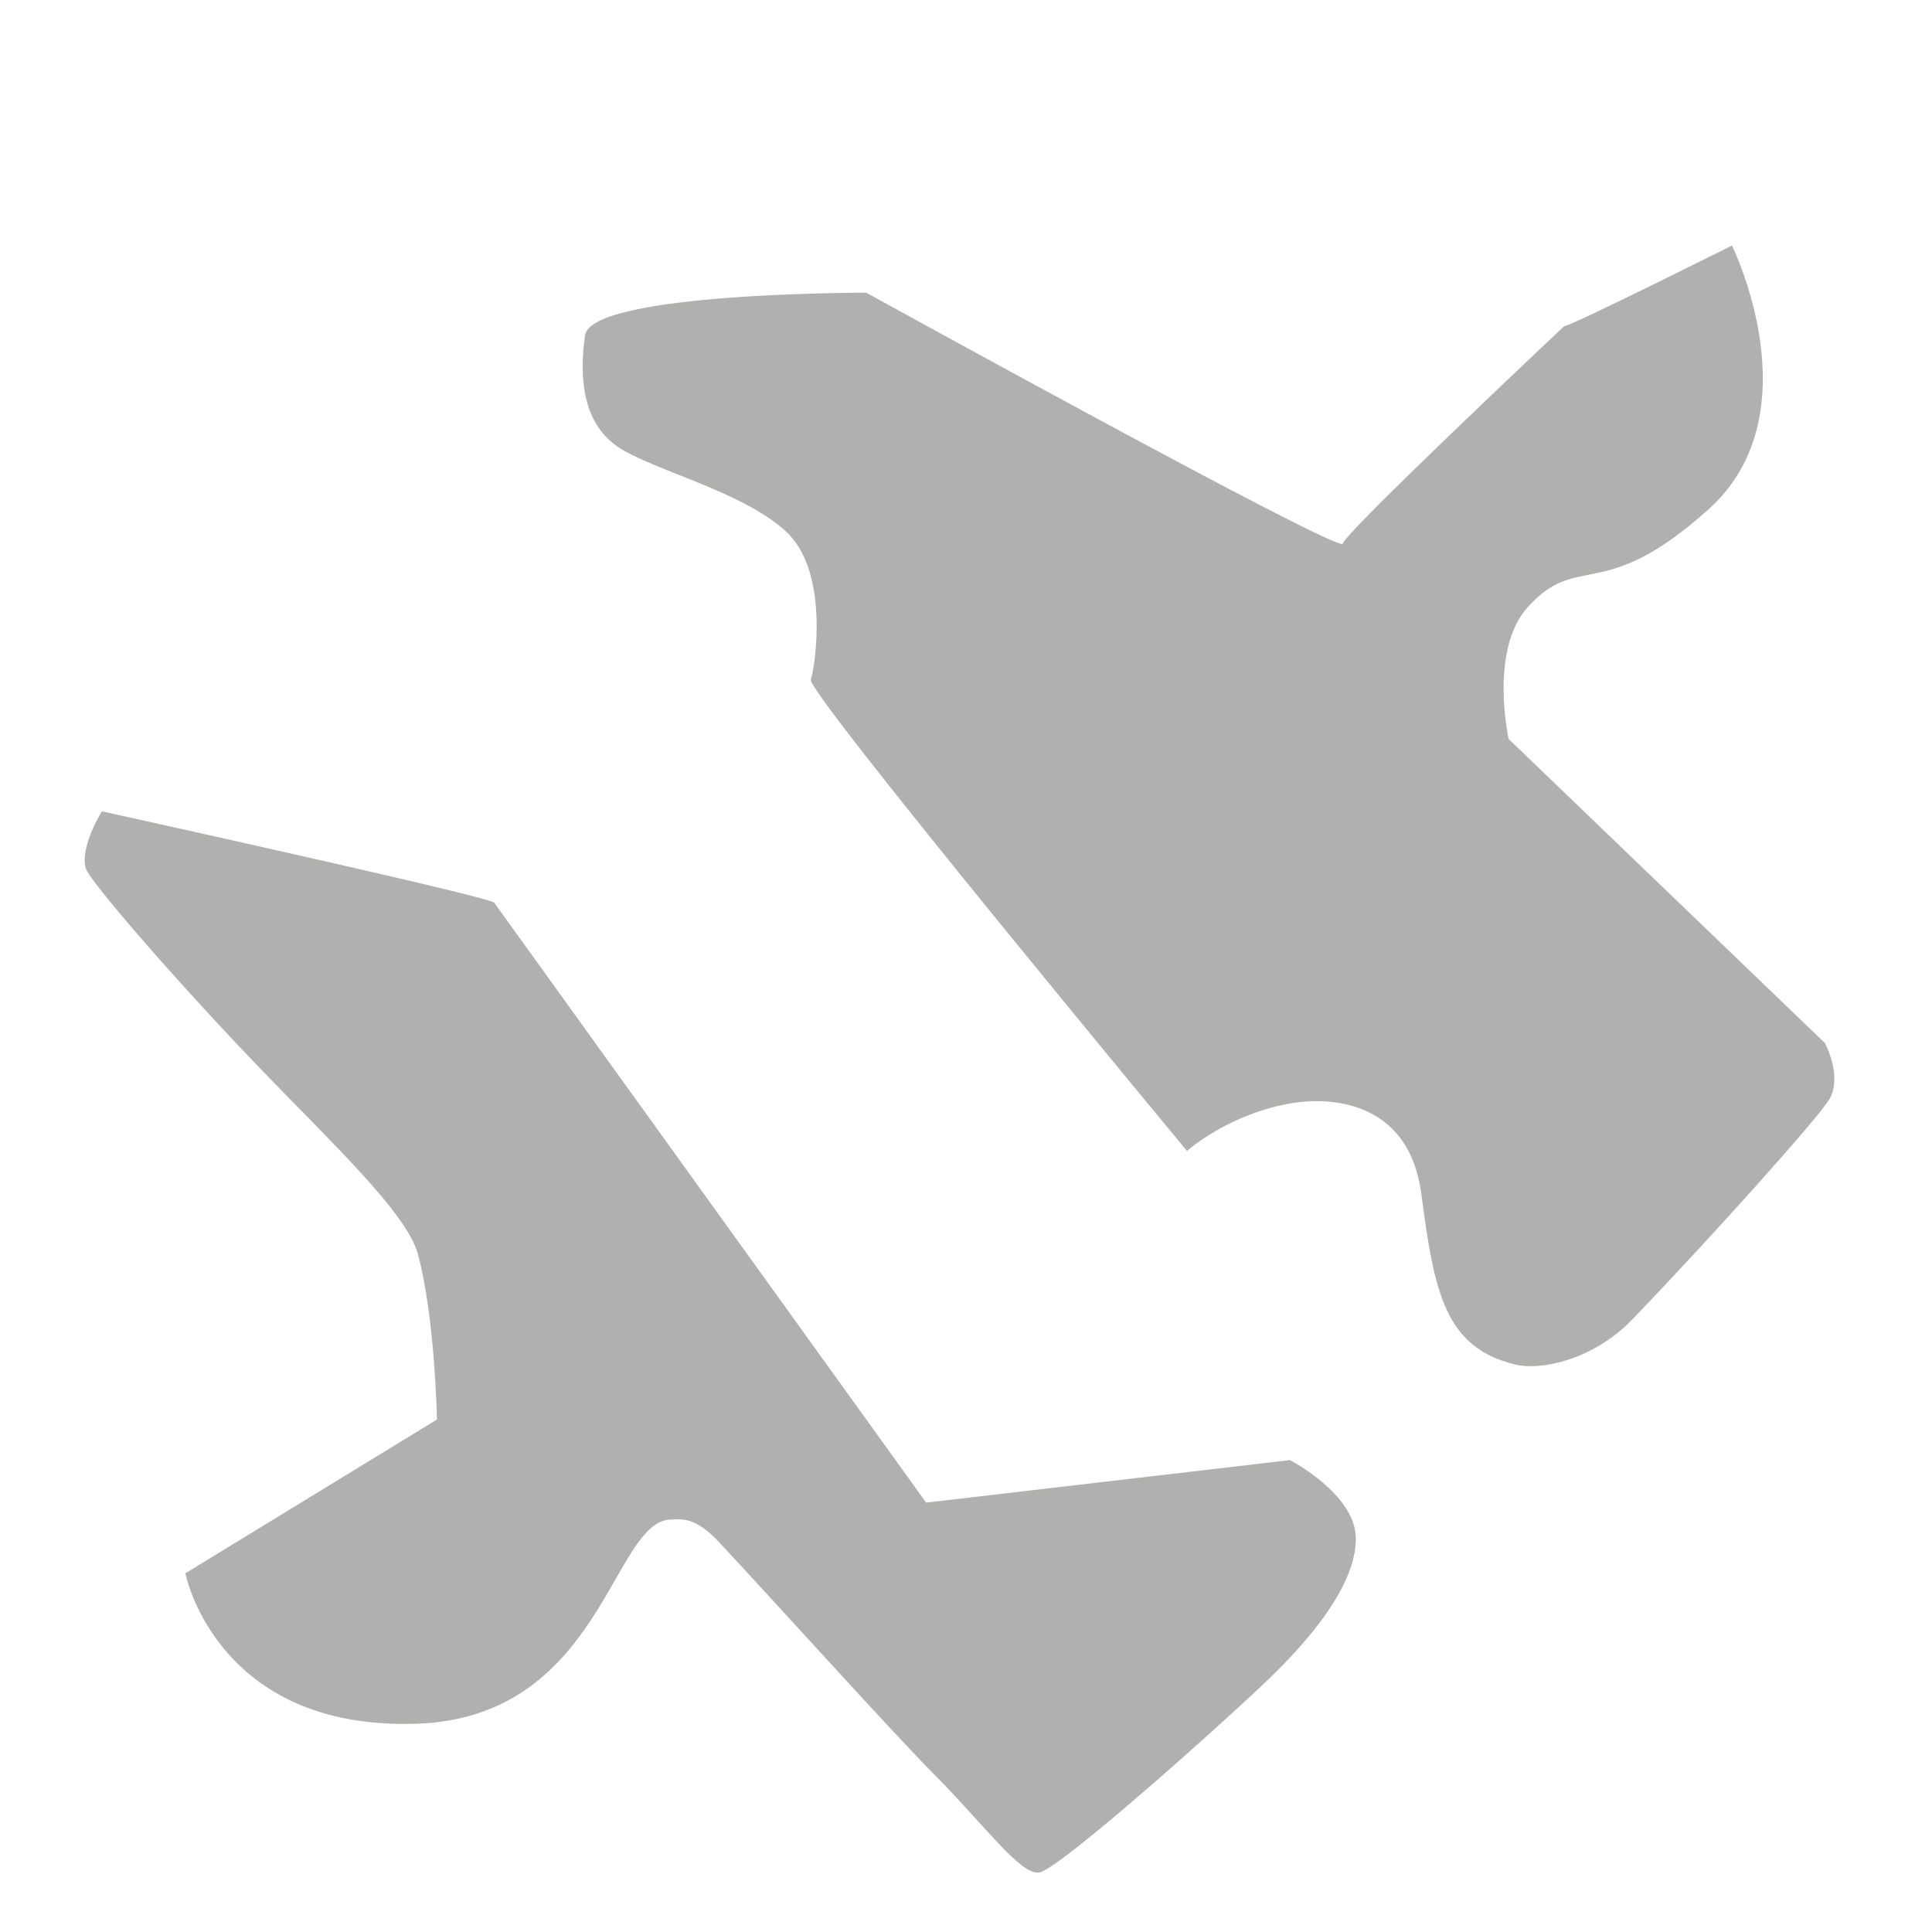 <svg xmlns="http://www.w3.org/2000/svg" width="3em" height="3em" viewBox="0 0 32 32"><g fill="none"><path fill="#B0B0AF" d="M8.185 14.95c-.105-.105-6.498-1.512-6.498-1.512s-.372.597-.265.95c.06.197 1.455 1.82 2.89 3.312c1.133 1.18 2.42 2.38 2.608 3.065c.287 1.055.317 2.747.317 2.747L3.07 26.059s.51 2.595 3.815 2.492c3.087-.095 3.248-3.365 4.228-3.383c.165-.002.392-.06.8.378c1.01 1.085 2.9 3.18 3.532 3.815c.845.845 1.445 1.69 1.762 1.655c.318-.035 2.996-2.43 3.77-3.17c.776-.74 1.48-1.62 1.48-2.36s-1.092-1.302-1.092-1.302l-6.025.704zm17.72-9.545c.105 0 2.782-1.338 2.782-1.338s1.375 2.783-.387 4.368s-2.15.688-2.995 1.62c-.645.713-.317 2.185-.317 2.185l5.237 5.035s.292.533.082.92c-.15.275-1.912 2.247-3.277 3.665c-.615.637-1.473.852-1.937.74c-1.163-.283-1.338-1.198-1.55-2.818c-.213-1.62-1.608-1.594-2.116-1.515c-1.07.17-1.767.796-1.767.796s-6.3-7.593-6.23-7.805c.07-.213.318-1.798-.422-2.465c-.74-.67-2.218-1.01-2.783-1.398c-.563-.387-.638-1.125-.535-1.84s4.658-.707 4.658-.707s7.855 4.332 7.892 4.157c.035-.185 3.665-3.6 3.665-3.6"/><path fill="url(#)" d="M22.03 6.247c.19-.695-.027-2.402 1.3-3.532c1.328-1.13 3.393-.99 4.635.197s1.442 3.42-.027 4.89c-1.47 1.47-2.148.65-2.968 1.443s-.677 1.443-.17 1.923c.51.48 5.57 5.767 5.427 6.105c-.142.337-3.59 4.24-4.154 4.522c-.566.282-1.556.255-1.753-.678c-.198-.932.142-2.797-1.273-3.28c-1.412-.48-2.035-.084-3.42 1.386s-2.007 3.08-.877 3.9s2.545.48 3.11 1.442s-.282 1.837-1.78 3.223c-1.497 1.384-2.657 2.514-2.855 2.375c-.198-.143-4.495-4.693-4.918-5.173c-.425-.48-1.245-.905-2.034-.17c-.793.735-.933 3.137-4.268 3.137S2.27 24.34 3.457 22.844c1.188-1.498 3.815-1.64 3.873-2.658c.025-.467-1.418-1.727-2.713-3.08c-1.522-1.593-2.937-3.28-2.997-3.478c-.113-.367 3.165-3.59 3.787-4.042c.623-.453 1.328-.17 1.668.197c.34.368.425 1.498.707 2.148c.283.65 1.61 3.478 4.806.255c3.165-3.195.17-4.58-.848-4.863c-1.018-.282-1.75-.375-2.035-1.412c-.225-.82 1.018-1.78 2.318-3.025S14.085.99 14.425.99s4.89 4.89 5.485 5.455s.96.707 1.385.592c.422-.11.65-.477.735-.79"/><defs><radialGradient id="" cx="0" cy="0" r="1" gradientTransform="translate(15.543 -7.075)scale(29.806)" gradientUnits="userSpaceOnUse"><stop offset=".508" stop-color="#B7D118"/><stop offset=".572" stop-color="#B2D019"/><stop offset=".643" stop-color="#A5CD1D"/><stop offset=".717" stop-color="#8FC922"/><stop offset=".793" stop-color="#70C22A"/><stop offset=".871" stop-color="#48BA34"/><stop offset=".949" stop-color="#18B040"/><stop offset=".981" stop-color="#02AB46"/></radialGradient></defs></g></svg>